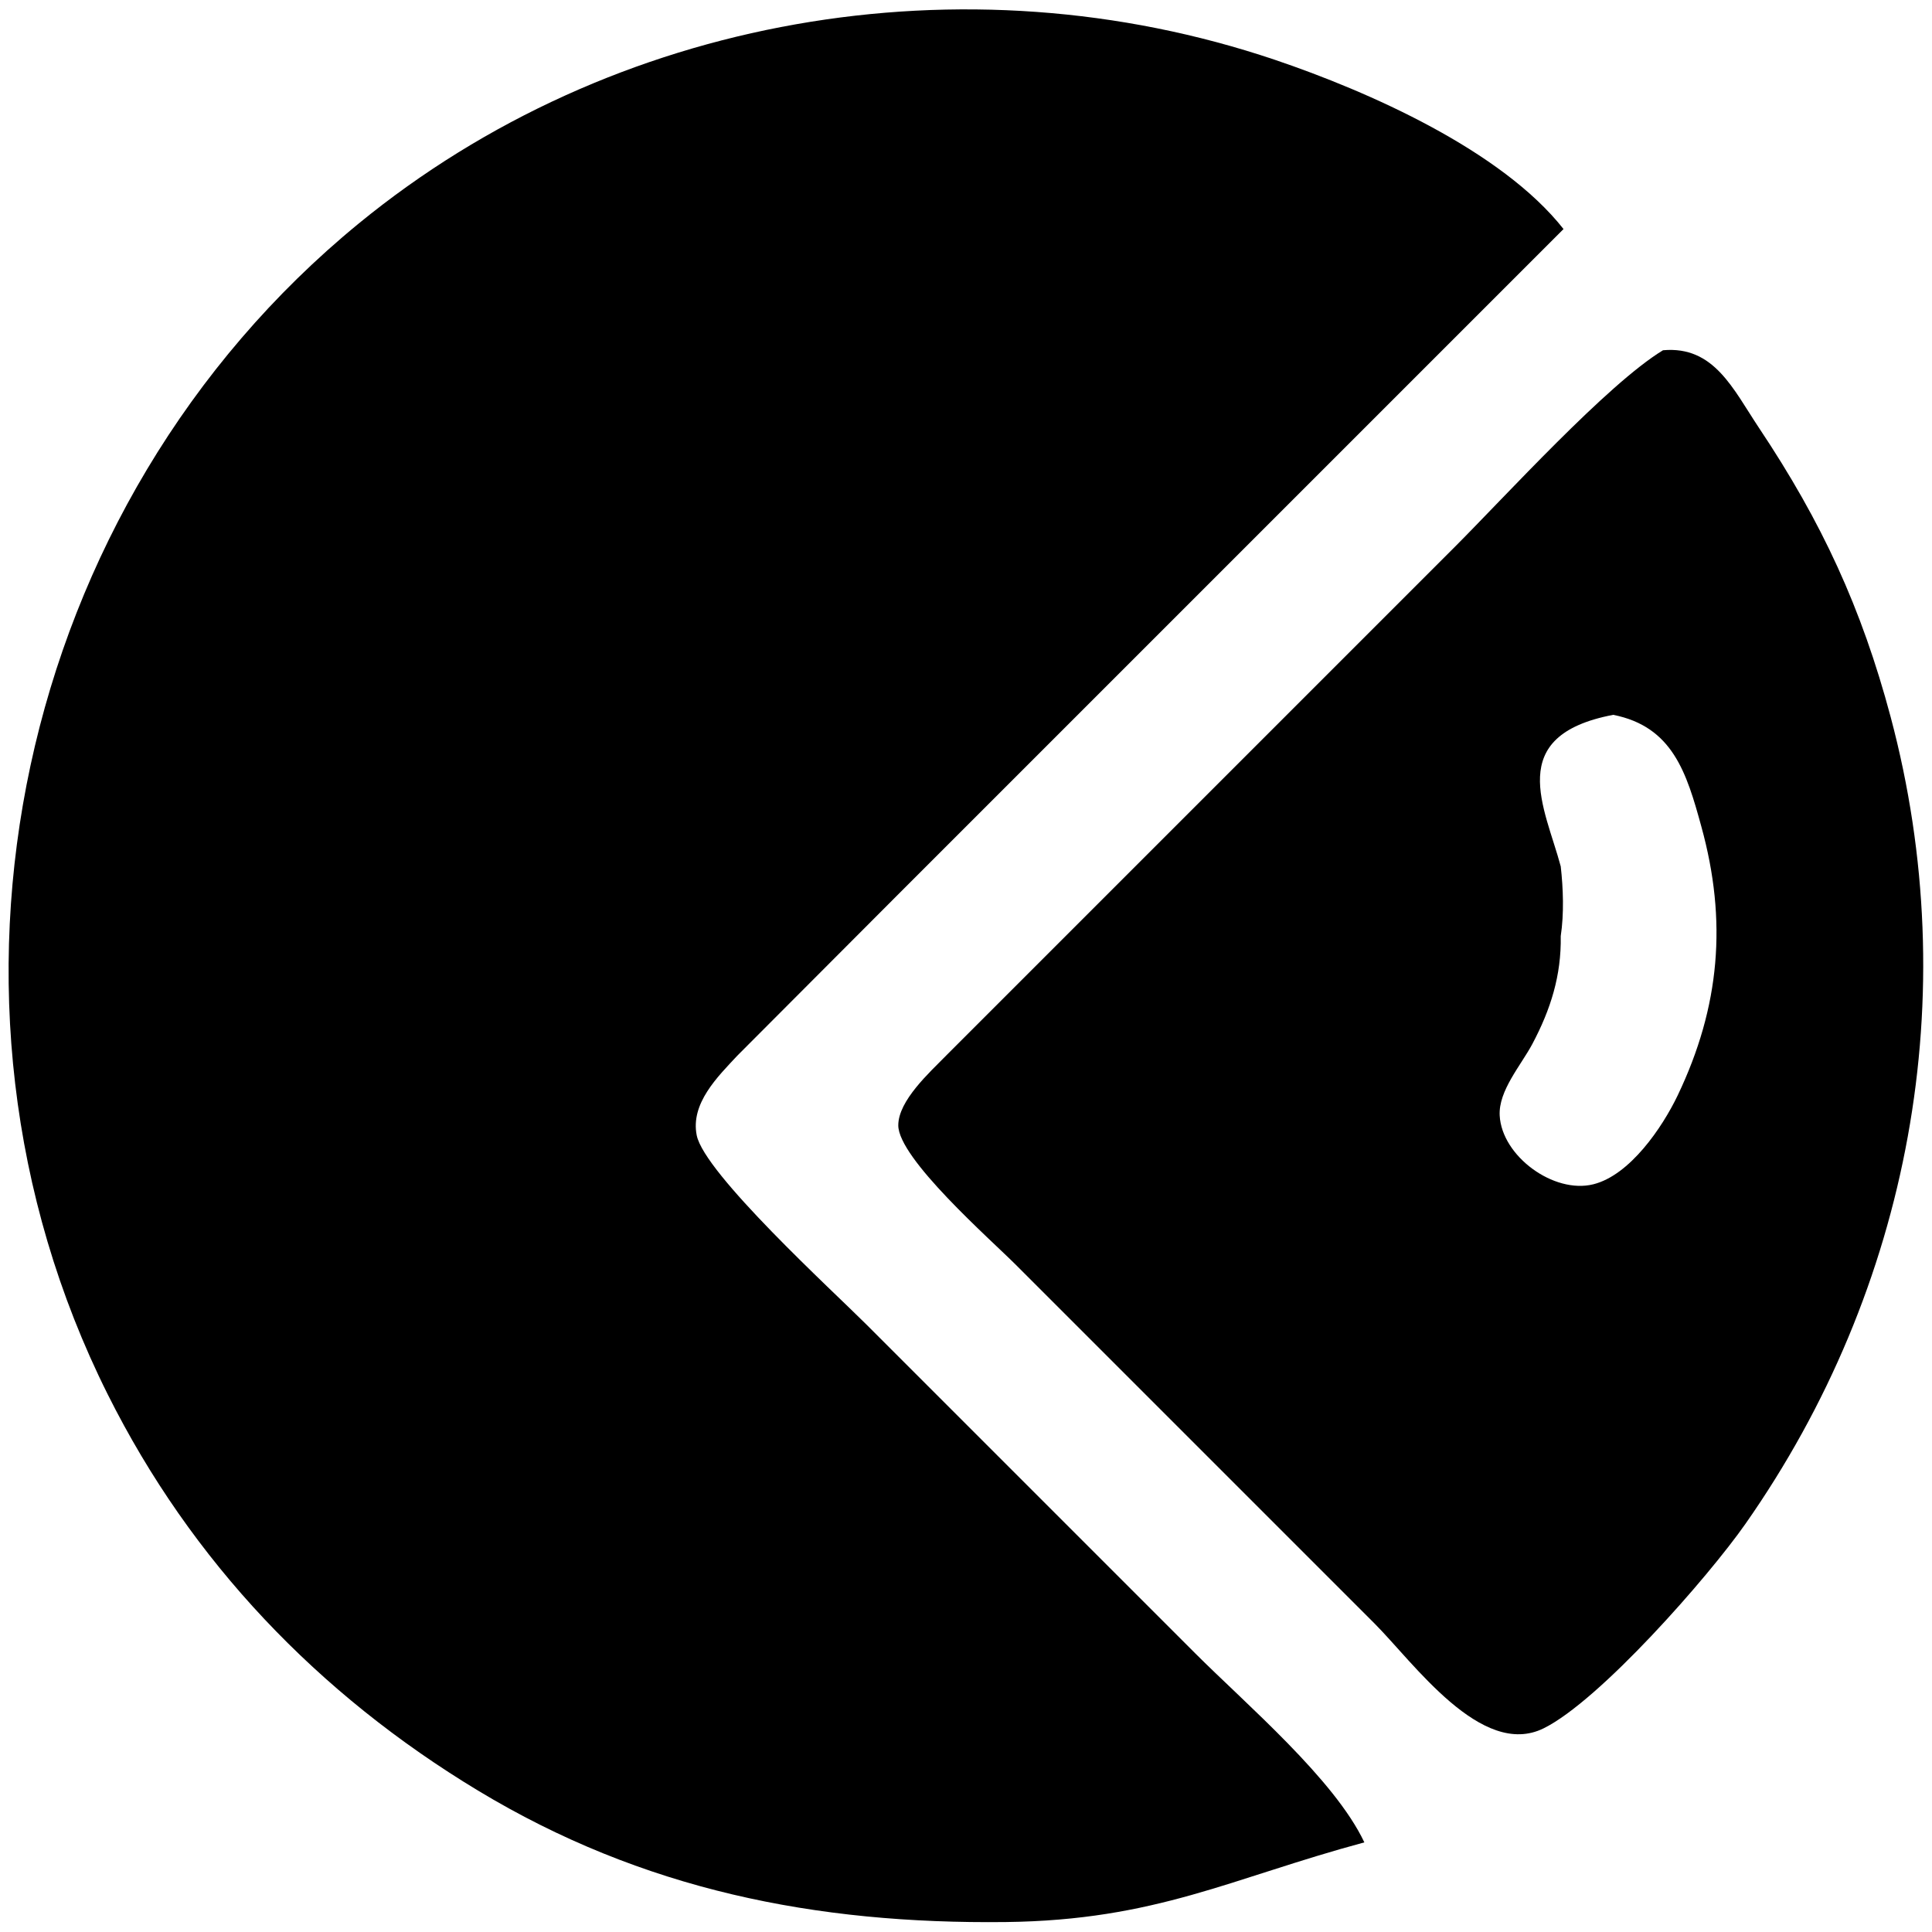 <svg xmlns="http://www.w3.org/2000/svg" width="194" height="194" viewBox="-1 -1 194 194"><path fill="#000" d="M136 184c-13.37 3.6-20.92 7.82-36 8-19.08.22-36.47-3.22-53-13.2-16.03-9.68-28.79-22.99-37.19-39.8C-10.08 99.22.64 49.63 35 21.46 60.53.54 95.84-5.51 127 5c9.46 3.2 22.78 9.1 29 17L89 89l-15.96 16c-1.98 2.12-4.72 4.8-4.08 8 .77 3.84 13.64 15.6 17.04 19l33 33c5.17 5.17 14.01 12.67 17 19Zm29.99-149.83c5.13-.46 7.03 3.89 9.66 7.83 6.28 9.41 10.28 18.05 13.2 29 7.45 27.96 1.99 57.36-14.57 81-3.77 5.39-14.66 17.78-20.28 20.55-6.24 3.08-13.06-6.61-17-10.55l-36-36c-2.57-2.57-11.8-10.67-11.8-14 0-2.49 3.17-5.33 4.8-7l13-13 38-38c5.18-5.18 15.38-16.42 20.99-19.83Zm-5 36.61c-11.01 2.09-6.83 9.35-5.27 15.22.25 2.21.34 4.74 0 7 .07 3.94-1.01 7.36-2.85 10.83-1.14 2.14-3.41 4.69-3.28 7.18.21 4.08 5.43 7.9 9.4 6.91 3.67-.91 6.92-5.69 8.47-8.92 4.27-8.93 4.99-17.54 2.38-27-1.48-5.4-2.88-10.04-8.85-11.22Z"/></svg>